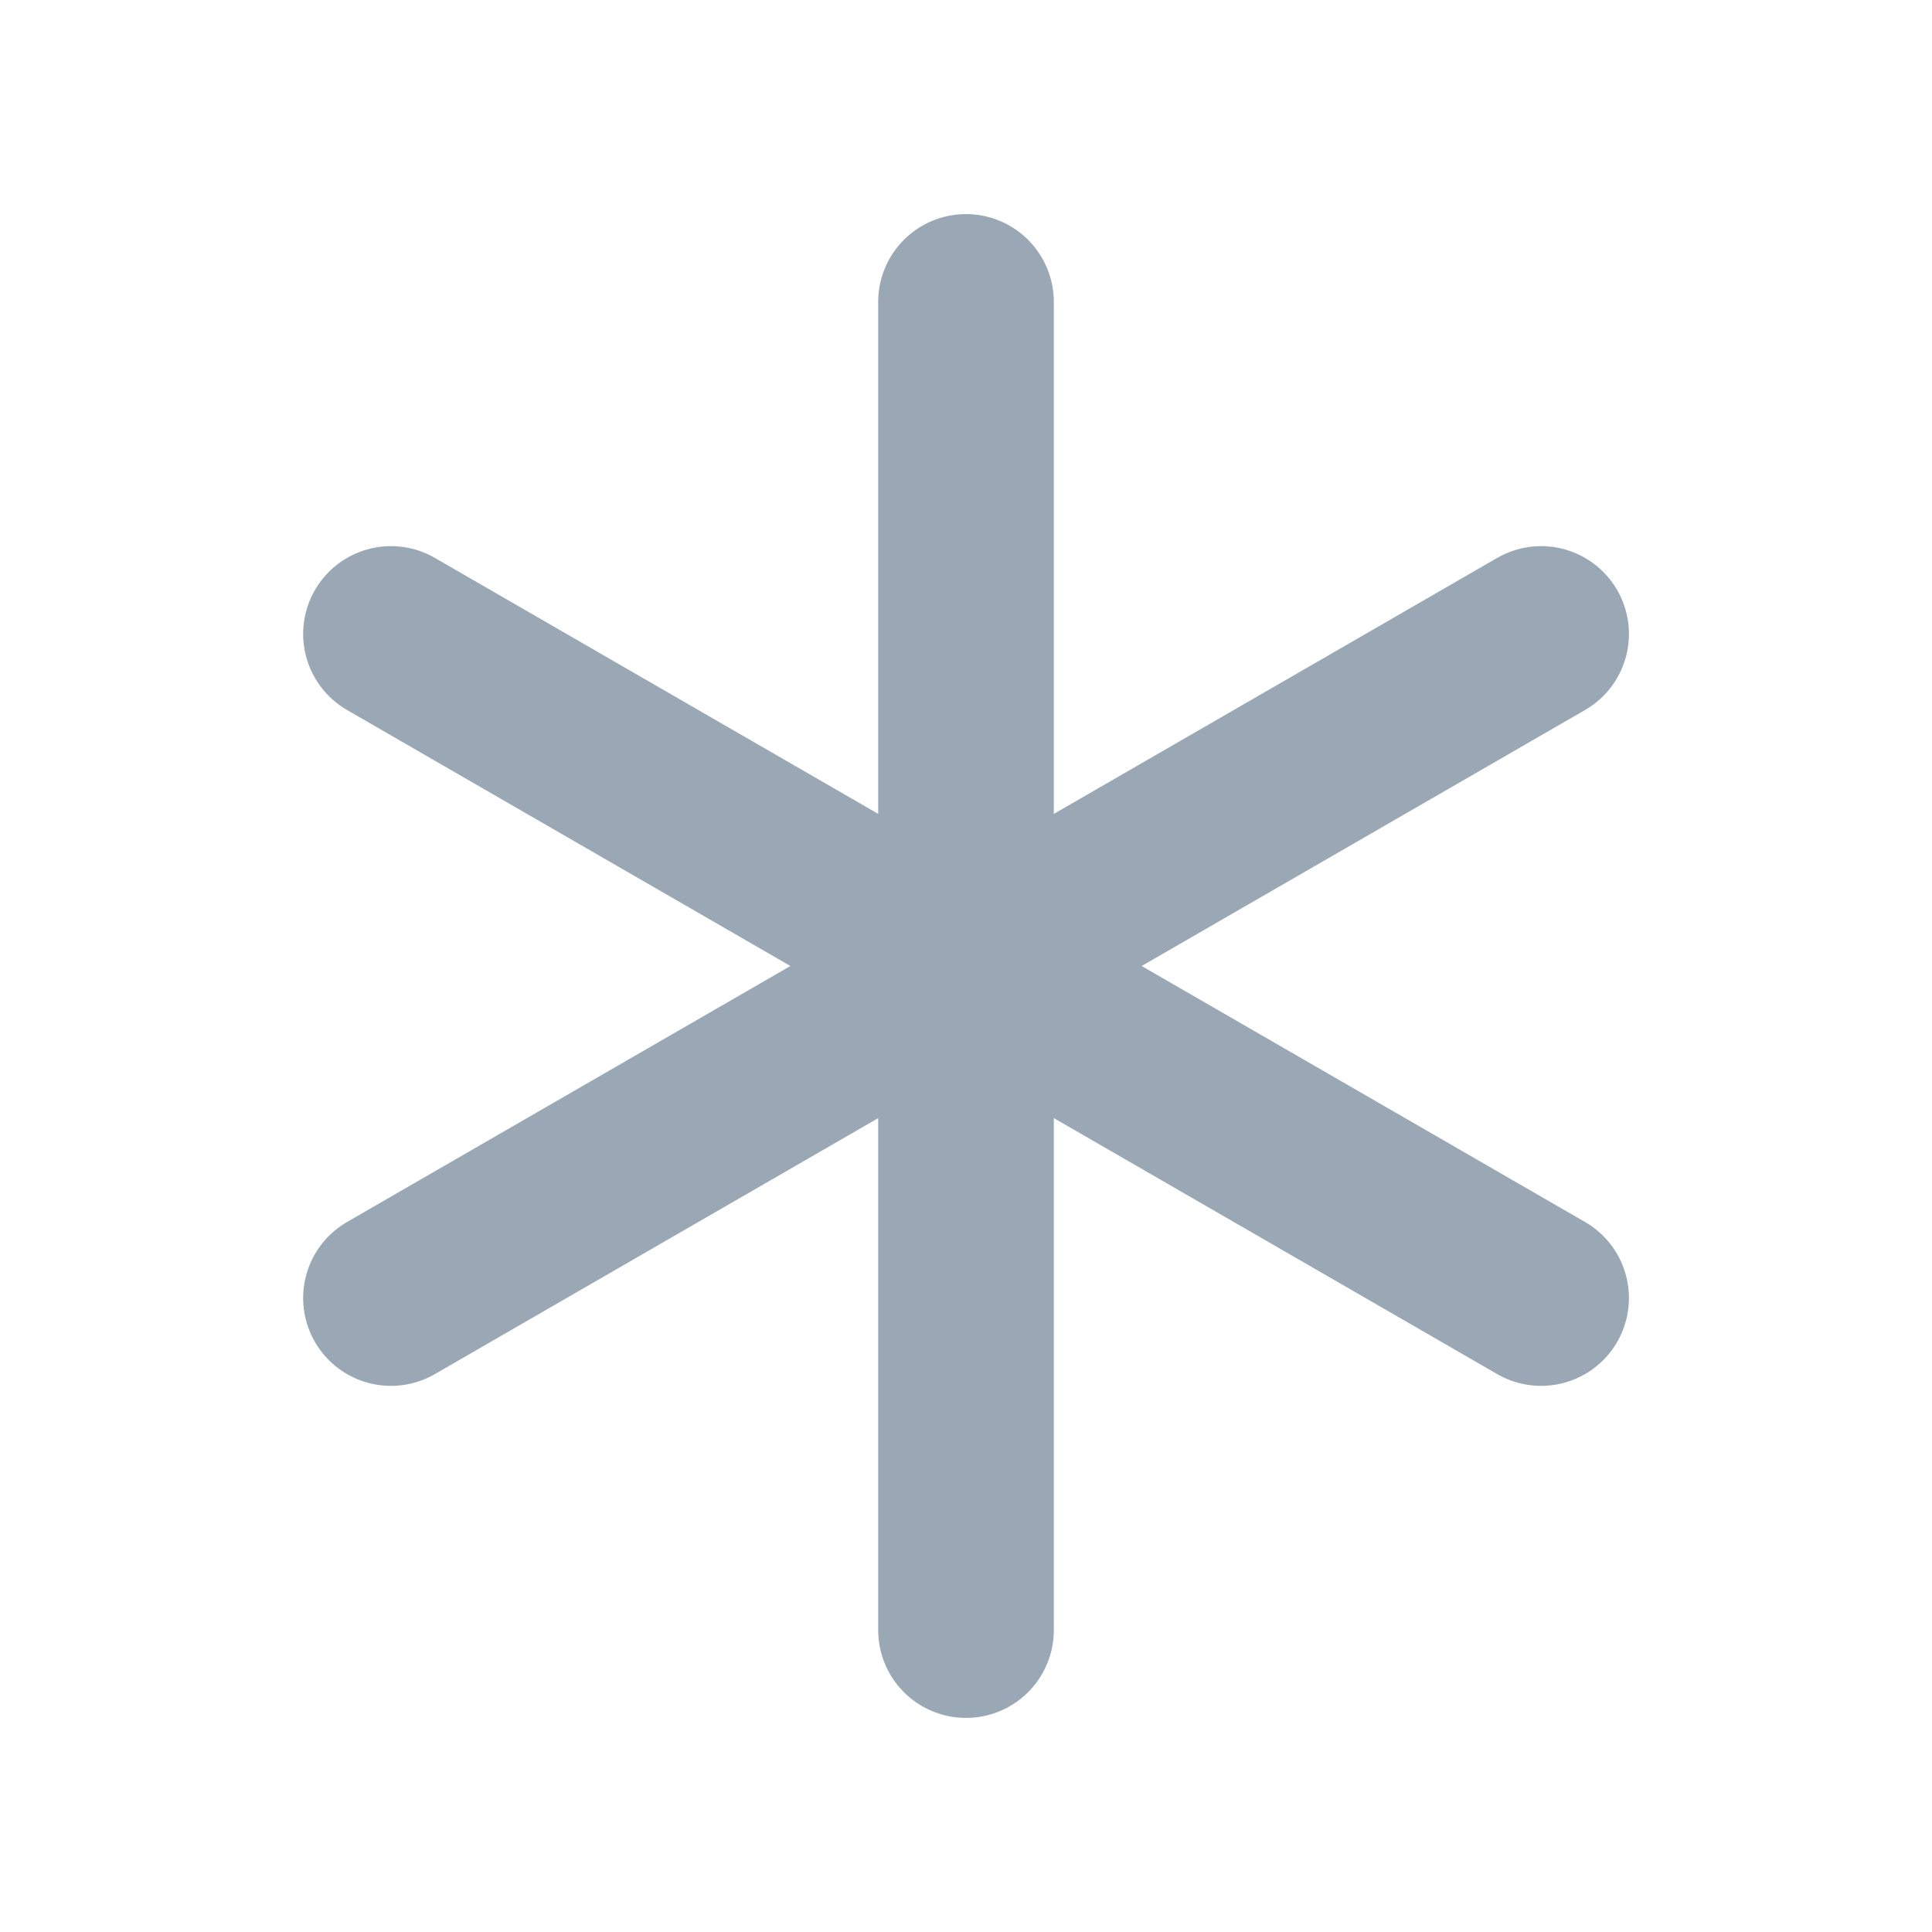 <svg width="22" height="22" viewBox="0 0 22 22" fill="none" xmlns="http://www.w3.org/2000/svg">
<path d="M11 3.438V18.562" stroke="#99A8B4" stroke-width="2" stroke-linecap="round" stroke-linejoin="round"/>
<path d="M4.452 7.219L17.549 14.781" stroke="#99A8B4" stroke-width="2" stroke-linecap="round" stroke-linejoin="round"/>
<path d="M4.452 14.781L17.549 7.219" stroke="#99A8B4" stroke-width="2" stroke-linecap="round" stroke-linejoin="round"/>
</svg>
